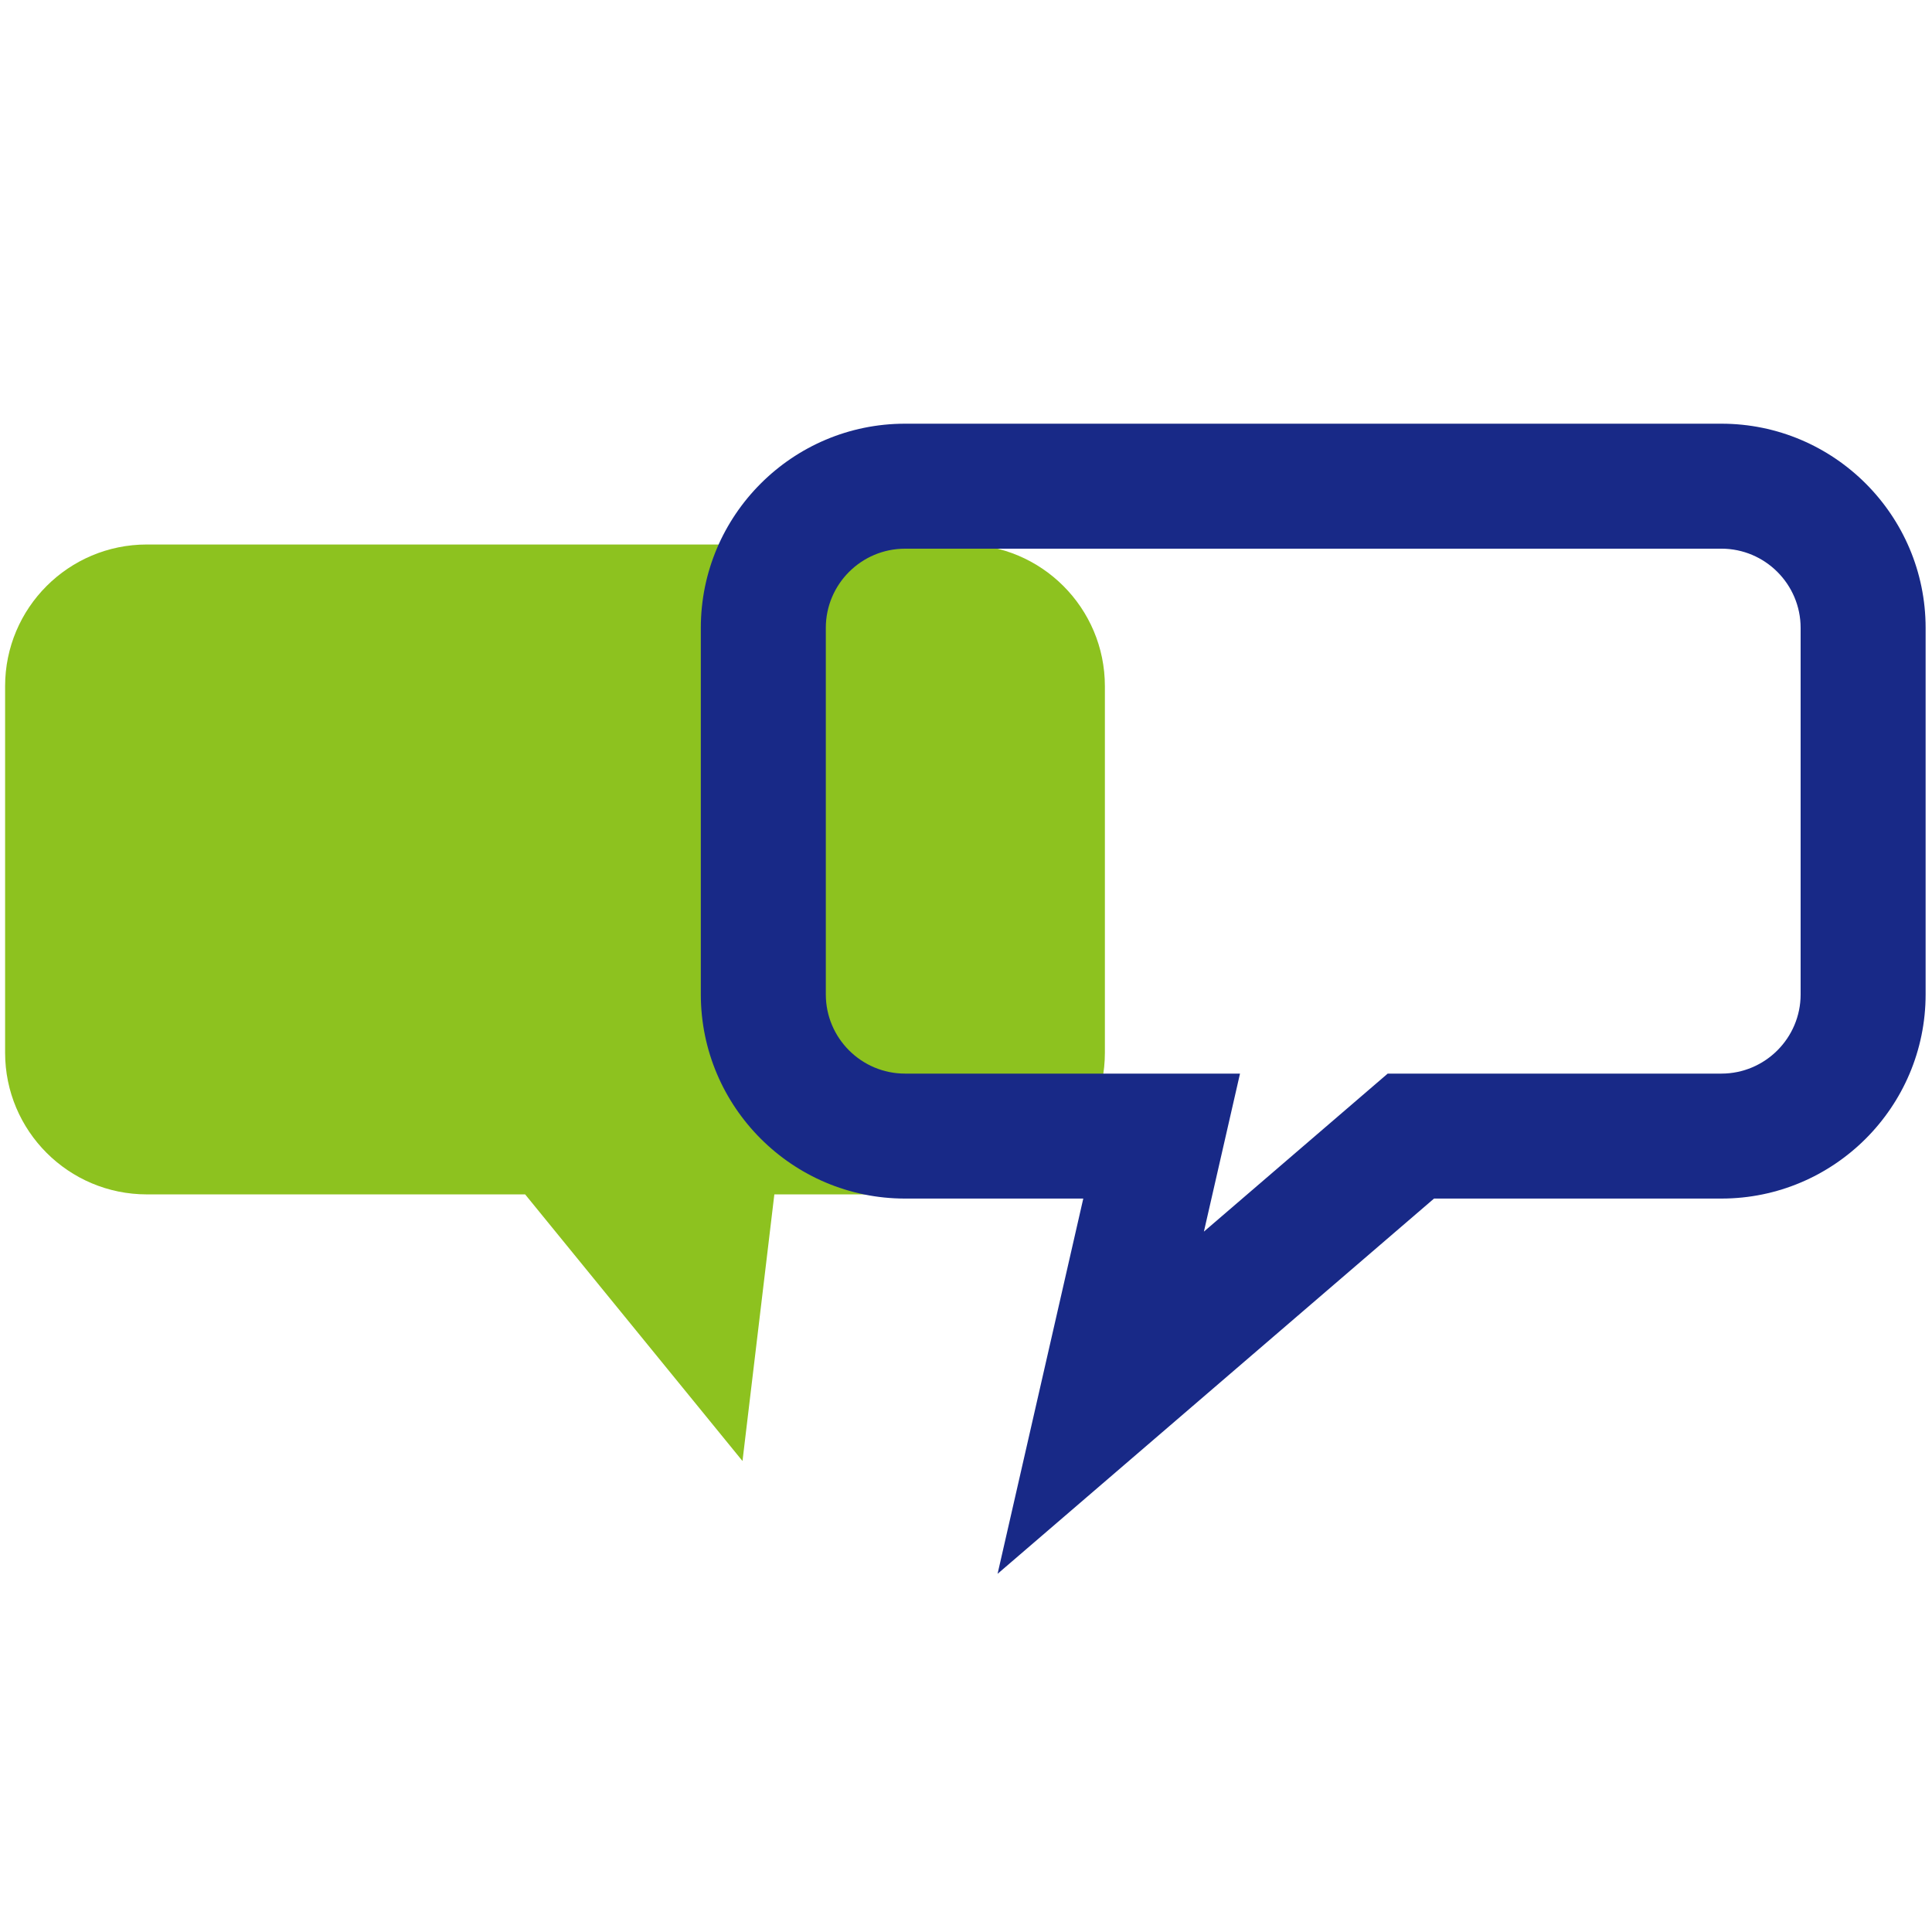 <?xml version="1.0" encoding="utf-8"?>
<!-- Generator: Adobe Illustrator 16.0.0, SVG Export Plug-In . SVG Version: 6.00 Build 0)  -->
<!DOCTYPE svg PUBLIC "-//W3C//DTD SVG 1.1//EN" "http://www.w3.org/Graphics/SVG/1.1/DTD/svg11.dtd">
<svg version="1.1" id="图层_1" xmlns="http://www.w3.org/2000/svg" xmlns:xlink="http://www.w3.org/1999/xlink" x="0px" y="0px"
	 width="125px" height="125px" viewBox="0 0 125 125" enable-background="new 0 0 125 125" xml:space="preserve">
<path fill="#8DC21F" d="M62.319,35.229H9.5c-5.063,0-9.17,4.105-9.17,9.168v23.711c0,5.063,4.107,9.169,9.17,9.169h24.476
	l14.063,17.251L50.1,77.277h12.219c5.064,0,9.167-4.105,9.167-9.169V44.397C71.486,39.334,67.383,35.229,62.319,35.229z"/>
<path fill="#182987" d="M64.543,101.826l5.545-24.279H58.556c-7.285,0-13.213-5.928-13.213-13.211V40.624
	c0-7.284,5.928-13.211,13.213-13.211h52.817c7.288,0,13.214,5.927,13.214,13.211v23.712c0,7.283-5.926,13.211-13.214,13.211H92.781
	L64.543,101.826z M58.556,35.5c-2.828,0-5.126,2.299-5.126,5.125v23.712c0,2.825,2.299,5.125,5.126,5.125h21.672l-2.336,10.223
	l11.892-10.223h21.589c2.827,0,5.127-2.3,5.127-5.125V40.624c0-2.825-2.3-5.125-5.127-5.125H58.556z"/>
</svg>
